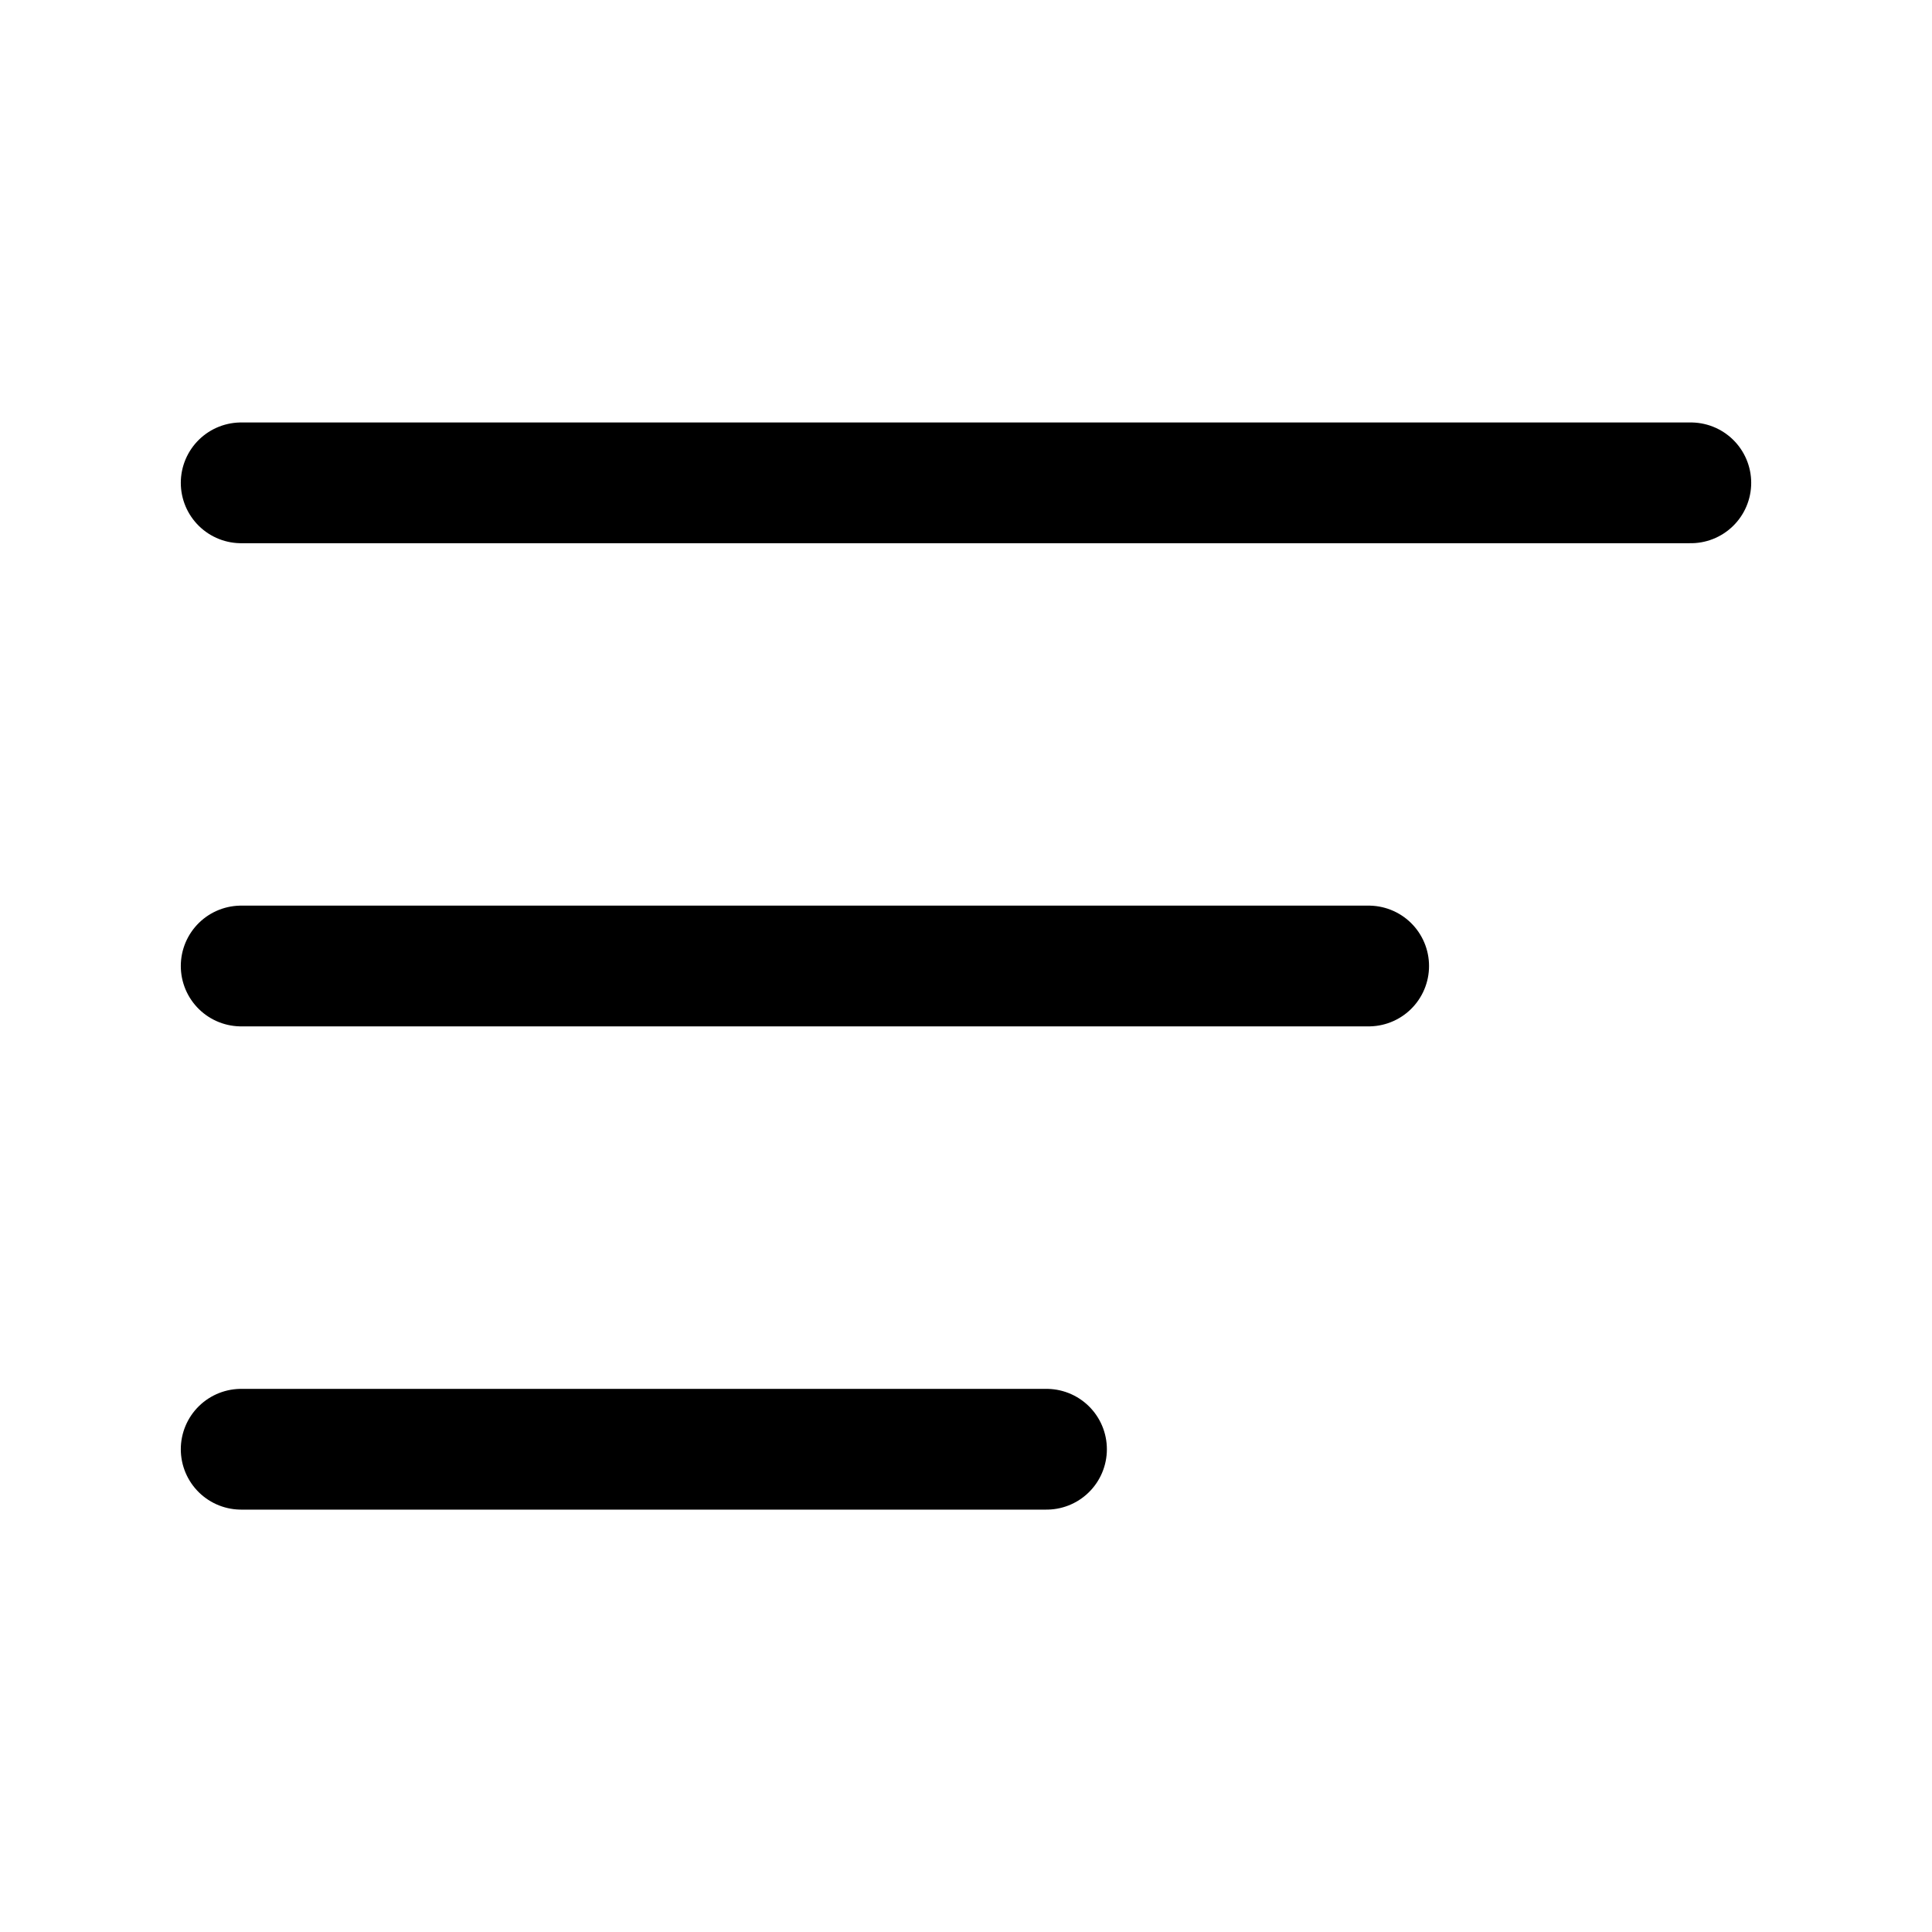 <svg width="24" height="24" viewBox="0 0 24 24" xmlns="http://www.w3.org/2000/svg">
<g stroke="currentColor" fill="none">
<path d="M2.996 5.998H21.004" stroke-width="1.5" stroke-linecap="round" stroke-linejoin="round"/>
<path d="M17.002 12H2.996" stroke-width="1.5" stroke-linecap="round" stroke-linejoin="round"/>
<path d="M2.996 18.003H13" stroke-width="1.5" stroke-linecap="round" stroke-linejoin="round"/>
</g>
</svg>


